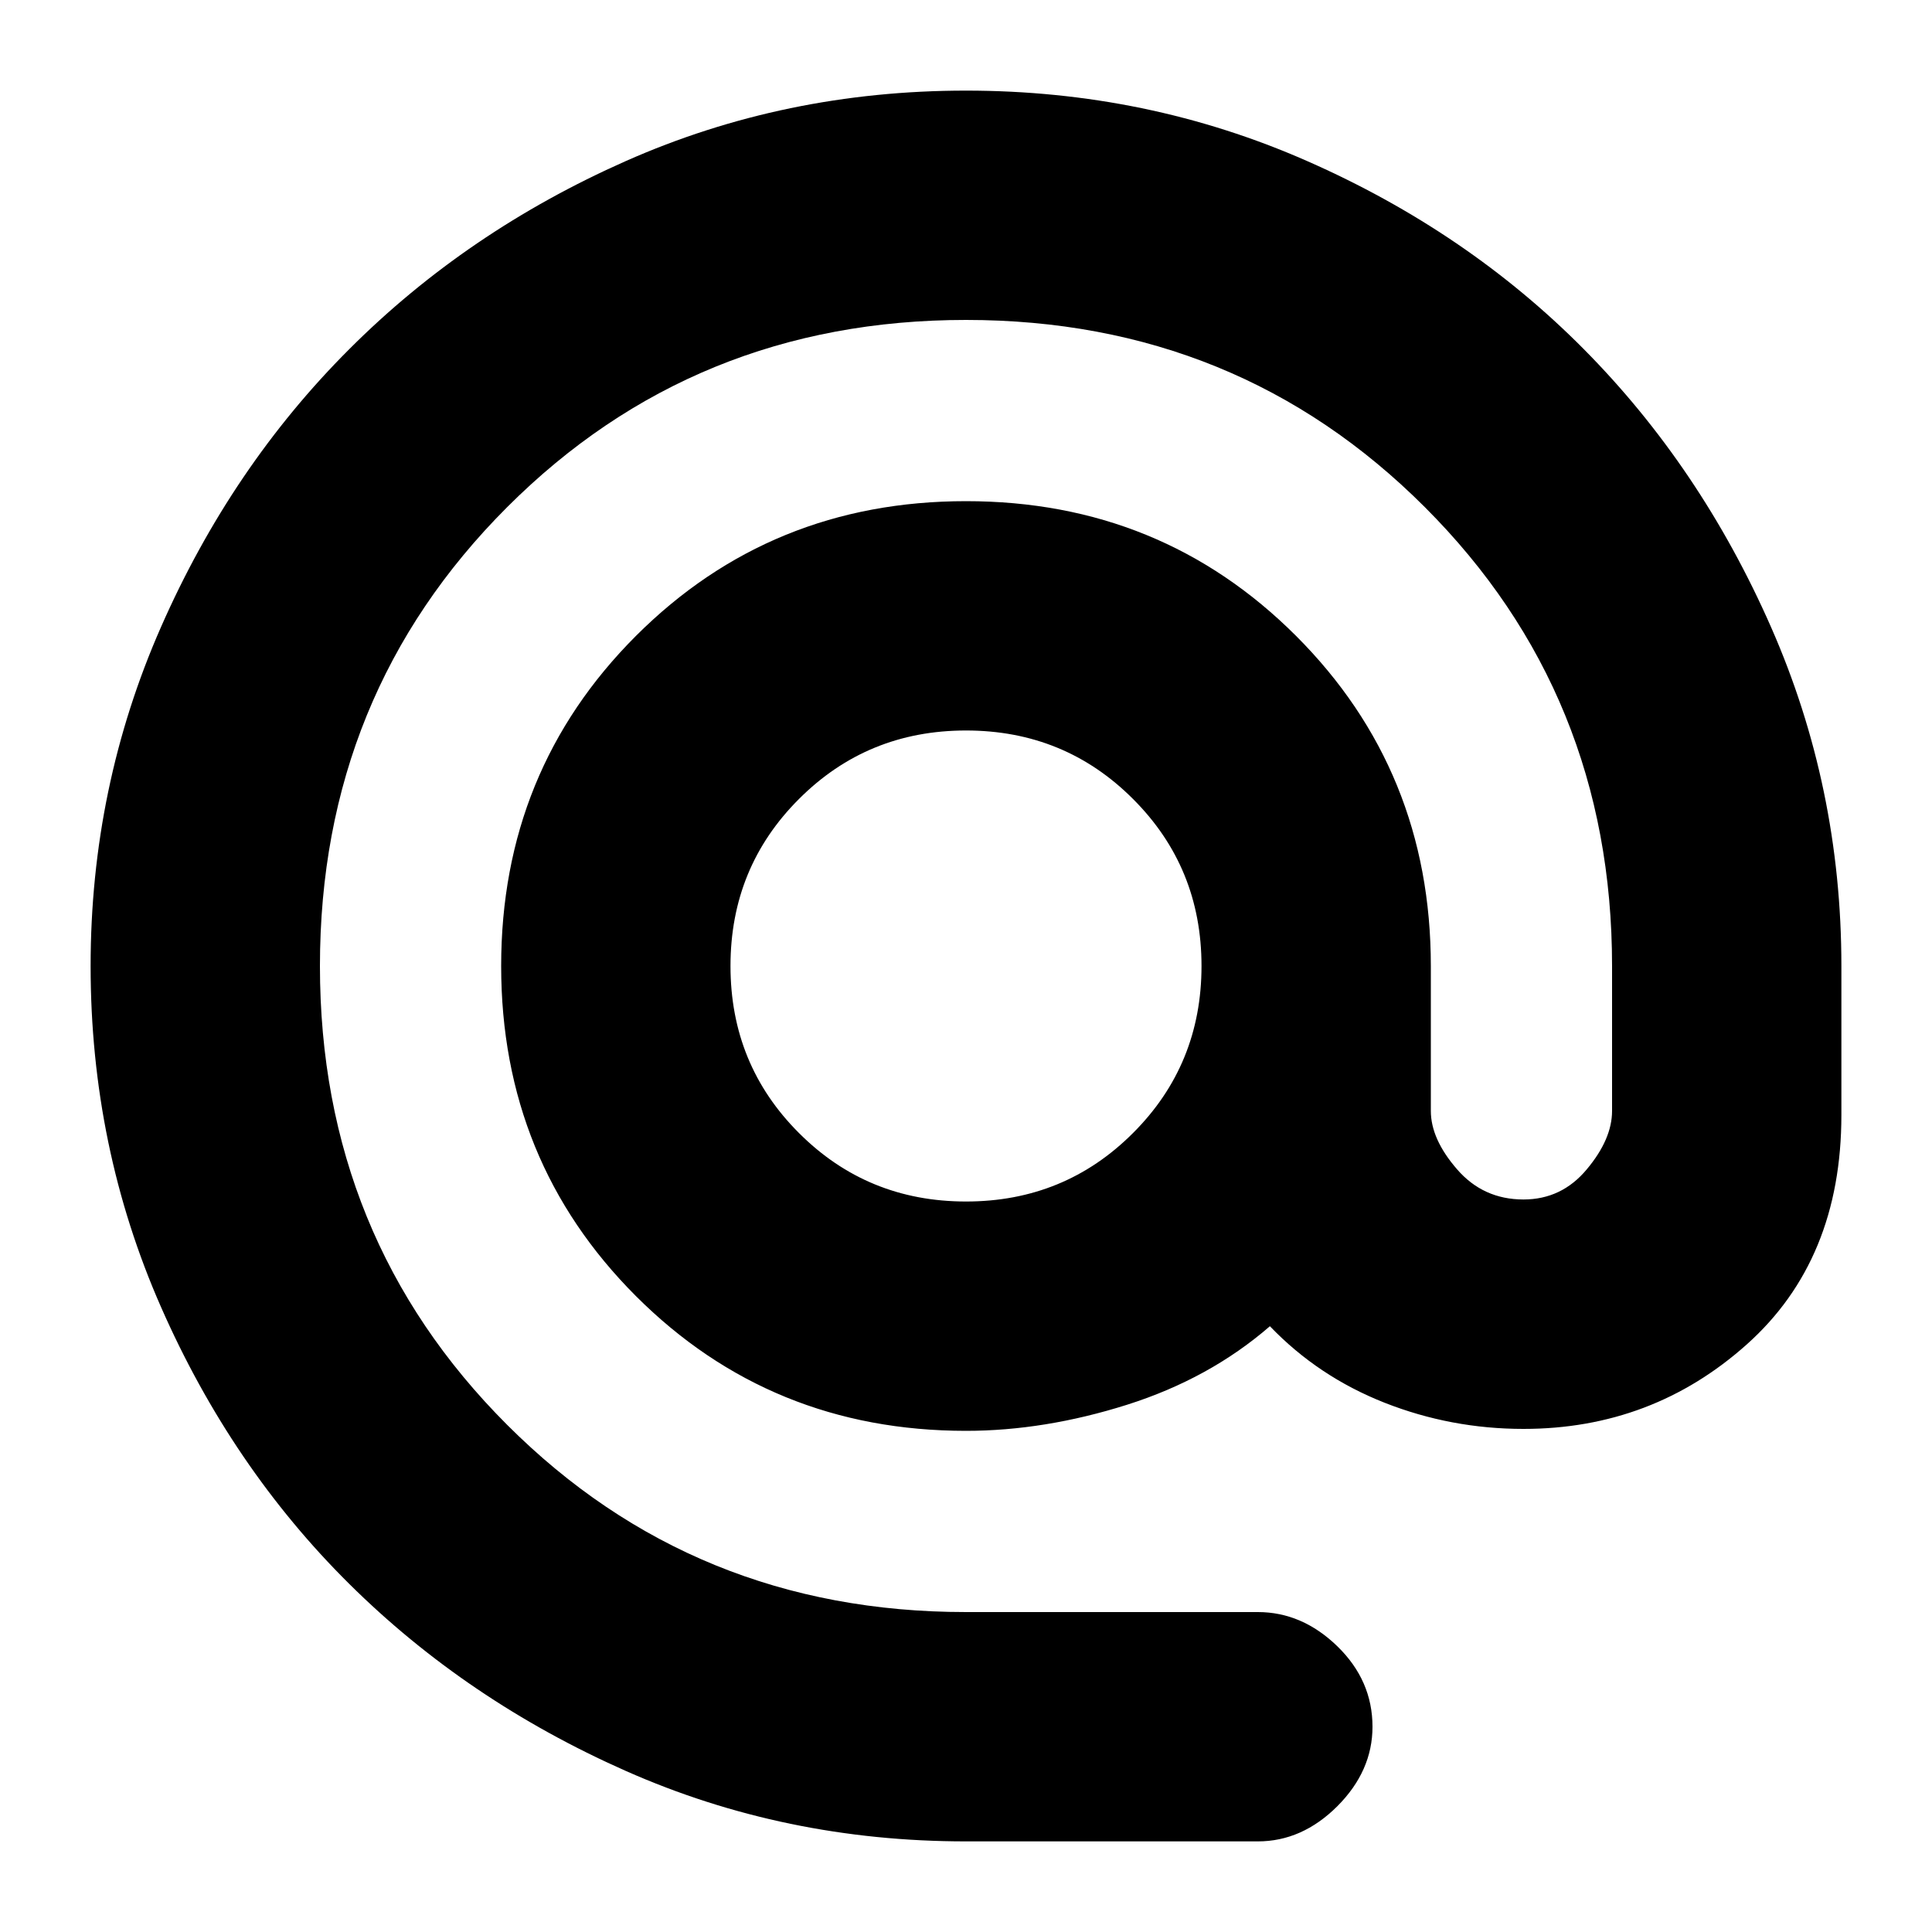 <svg xmlns="http://www.w3.org/2000/svg" height="20" width="20"><path d="M10 19.062Q8.125 19.062 6.479 18.333Q4.833 17.604 3.615 16.396Q2.396 15.188 1.667 13.531Q0.938 11.875 0.938 10Q0.938 8.146 1.667 6.49Q2.396 4.833 3.615 3.615Q4.833 2.396 6.479 1.667Q8.125 0.938 10 0.938Q11.875 0.938 13.531 1.667Q15.188 2.396 16.396 3.615Q17.604 4.833 18.333 6.49Q19.062 8.146 19.062 10V11.542Q19.062 13.042 18.083 13.917Q17.104 14.792 15.771 14.792Q15.021 14.792 14.333 14.521Q13.646 14.25 13.146 13.729Q12.521 14.271 11.667 14.542Q10.812 14.812 10 14.812Q7.979 14.812 6.583 13.417Q5.188 12.021 5.188 10Q5.188 7.979 6.583 6.583Q7.979 5.188 10 5.188Q12.021 5.188 13.417 6.583Q14.812 7.979 14.812 10V11.5Q14.812 11.792 15.083 12.104Q15.354 12.417 15.771 12.417Q16.167 12.417 16.427 12.104Q16.688 11.792 16.688 11.5V10Q16.688 7.188 14.75 5.25Q12.812 3.312 10 3.312Q7.188 3.312 5.25 5.25Q3.312 7.188 3.312 10Q3.312 12.812 5.25 14.75Q7.188 16.688 10 16.688H13.021Q13.479 16.688 13.844 17.042Q14.208 17.396 14.208 17.875Q14.208 18.333 13.844 18.698Q13.479 19.062 13.021 19.062ZM10 12.438Q11.021 12.438 11.729 11.729Q12.438 11.021 12.438 10Q12.438 8.979 11.729 8.271Q11.021 7.562 10 7.562Q8.979 7.562 8.271 8.271Q7.562 8.979 7.562 10Q7.562 11.021 8.271 11.729Q8.979 12.438 10 12.438Z"/></svg>